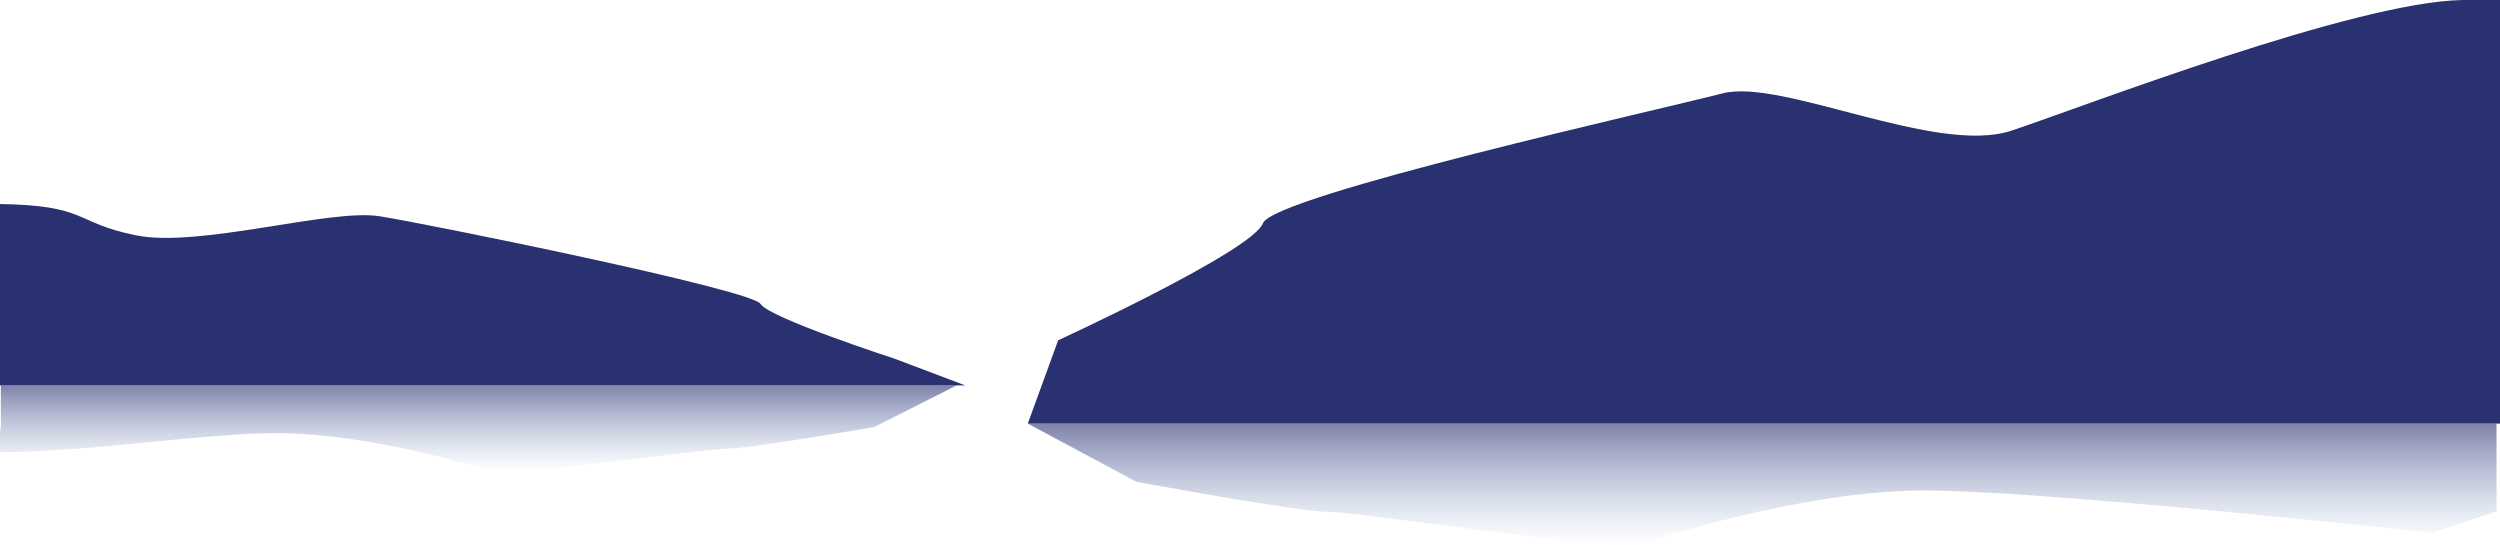 <svg width="1440" height="314" viewBox="0 0 1440 314" fill="none" xmlns="http://www.w3.org/2000/svg">
<path d="M654.464 277.488L592 244H1438V294.5L1401.03 306.957C1327.24 298.808 1165.47 282.511 1108.7 282.511C1037.74 282.511 956.288 310.306 941.297 313.655C926.305 317.003 782.389 294.901 765.399 294.901C751.807 294.901 685.779 283.292 654.464 277.488Z" fill="url(#paint0_linear)" fill-opacity="0.6"/>
<path d="M503.661 245.92L551 222H0.5V245.92L-2 260.5C51 260.5 116.394 249.508 159.415 249.508C213.192 249.508 274.921 269.361 286.283 271.753C297.644 274.145 406.712 258.358 419.588 258.358C429.889 258.358 479.929 250.066 503.661 245.92Z" fill="url(#paint1_linear)" fill-opacity="0.6"/>
<path d="M1440 0.014C1440 0.014 1444 0.014 1418.17 0.014C1355.93 1.225 1201.82 60.778 1158.69 75.232C1115.57 89.686 1026.05 44.933 992.203 53.779C958.358 62.626 733.442 112.66 727.437 128.612C721.432 144.563 609.5 196 609.5 196L592 244L1440 244V0.014Z" fill="#2A3170"/>
<path d="M-1.5 172C-1.5 172 -1.5 159 -1.5 117.5C50.968 118.121 41.861 128.136 78.22 135.541C114.579 142.946 190.053 120.019 218.589 124.551C247.124 129.083 432.937 166.828 438 175C443.063 183.172 515 206.5 515 206.5L556 222H-1.5V172Z" fill="#2A3170"/>
<defs>
<linearGradient id="paint0_linear" x1="1021.5" y1="244" x2="1021.5" y2="314" gradientUnits="userSpaceOnUse">
<stop stop-color="#2A3170"/>
<stop offset="1" stop-color="#6F8CC1" stop-opacity="0"/>
</linearGradient>
<linearGradient id="paint1_linear" x1="225.5" y1="222" x2="225.5" y2="272" gradientUnits="userSpaceOnUse">
<stop stop-color="#2A3170"/>
<stop offset="1" stop-color="#6F8CC1" stop-opacity="0"/>
</linearGradient>
</defs>
</svg>
